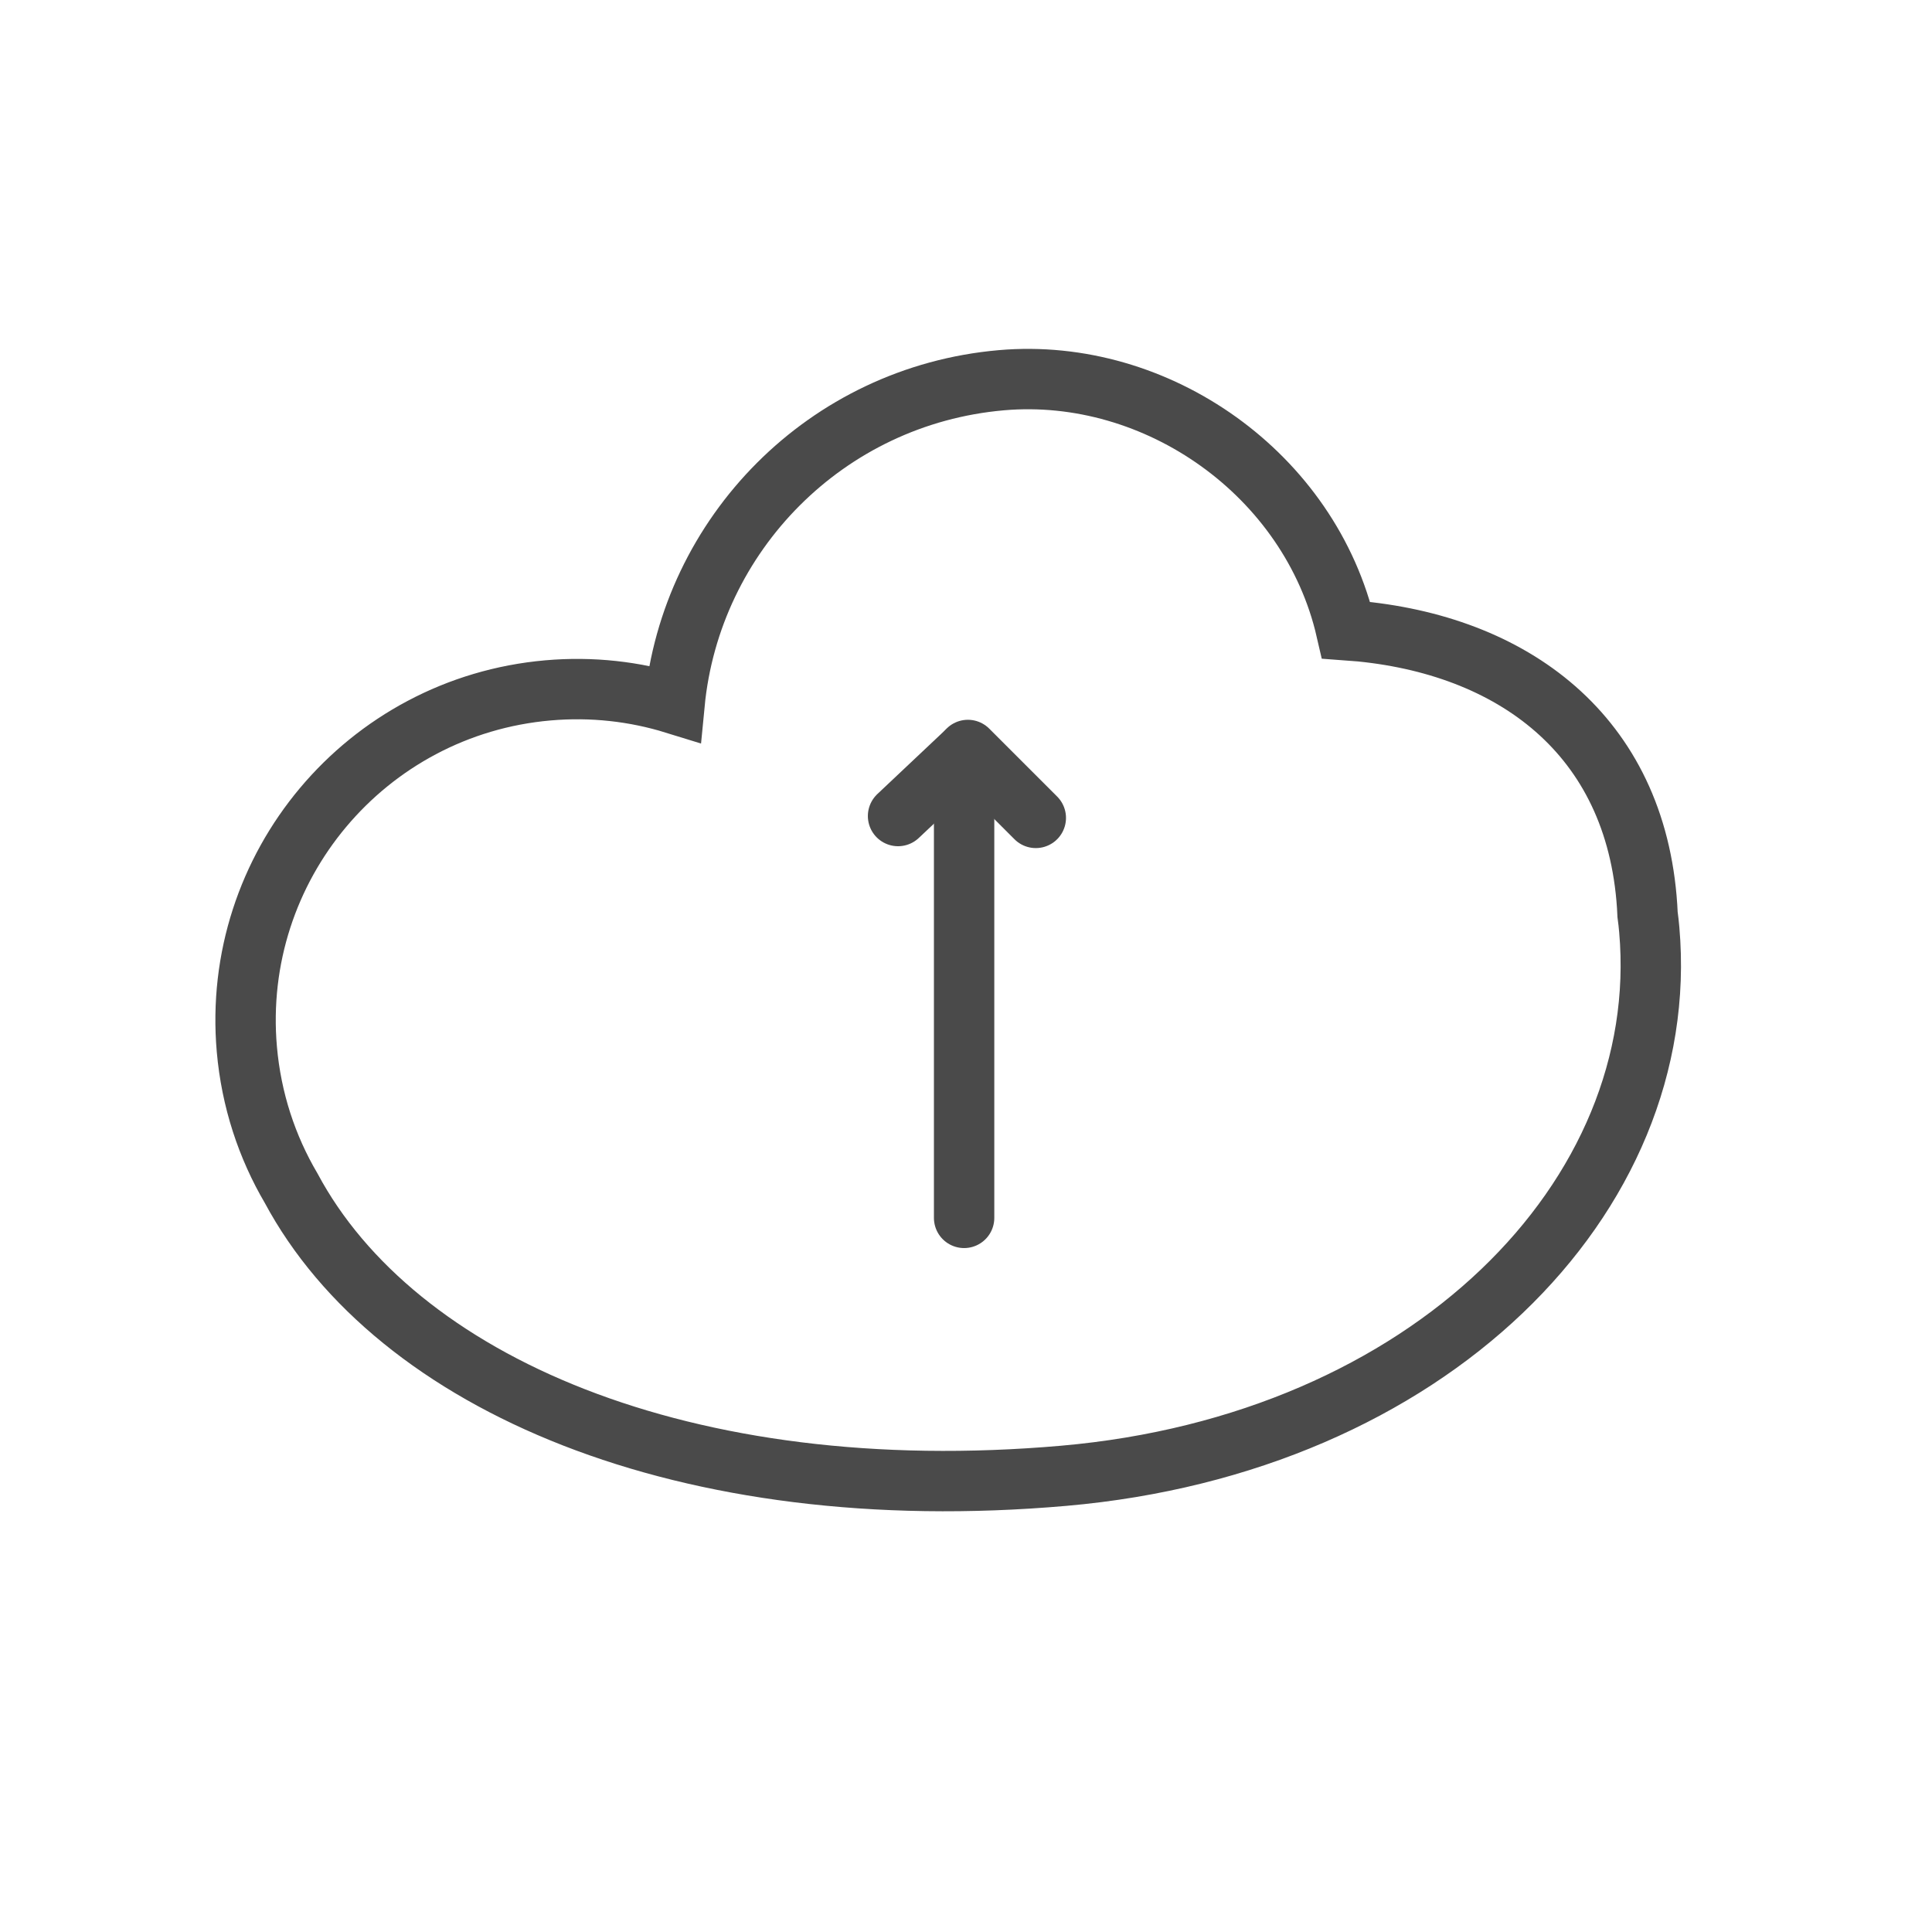 <?xml version="1.0" encoding="UTF-8" standalone="no"?>
<svg width="512px" height="512px" viewBox="0 0 512 512" version="1.1" xmlns="http://www.w3.org/2000/svg" xmlns:xlink="http://www.w3.org/1999/xlink">
    <!-- Generator: Sketch 3.7.2 (28276) - http://www.bohemiancoding.com/sketch -->
    <title>Profi_icons_55</title>
    <desc>Created with Sketch.</desc>
    <defs></defs>
    <g id="Page-1" stroke="none" stroke-width="1" fill="none" fill-rule="evenodd">
        <g id="Profi_icons_55" stroke="#4A4A4A" stroke-width="16">
            <path d="M184.393,180.528 C174.177,176.365 163.001,174.072 151.289,174.072 C102.805,174.072 63.5,213.377 63.5,261.861 C63.5,275.357 66.545,288.141 71.985,299.564 C94.986,353.301 168.243,393.337 269.322,393.336 C366.209,393.334 436.5,333.921 436.5,262.702 C436.5,261.295 436.468,259.942 436.403,258.639 C436.467,257.201 436.5,255.755 436.5,254.301 C436.5,209.301 405.328,183.238 363.399,176.607 C357.535,134.654 319.569,102.664 278.143,102.664 C231.456,102.664 192.606,136.219 184.393,180.528 Z" id="Combined-Shape" transform="translate(250, 248) rotate(-5) translate(-250, -248) "></path>
            <g id="Group" transform="translate(237, 198)" stroke-linecap="round" stroke-linejoin="round">
                <g id="Group-2" transform="translate(19, 9.75) rotate(-90) translate(-19, -9.75) translate(10, -8.75)">
                    <path d="M18,19 L-7.76532829e-08,37" id="Path-793"></path>
                    <path d="M17,18 L0.493,0.493" id="Path-794"></path>
                </g>
                <path d="M18.5,2.25 L18.5,124.75" id="Line"></path>
            </g>
        </g>
    </g>
</svg>